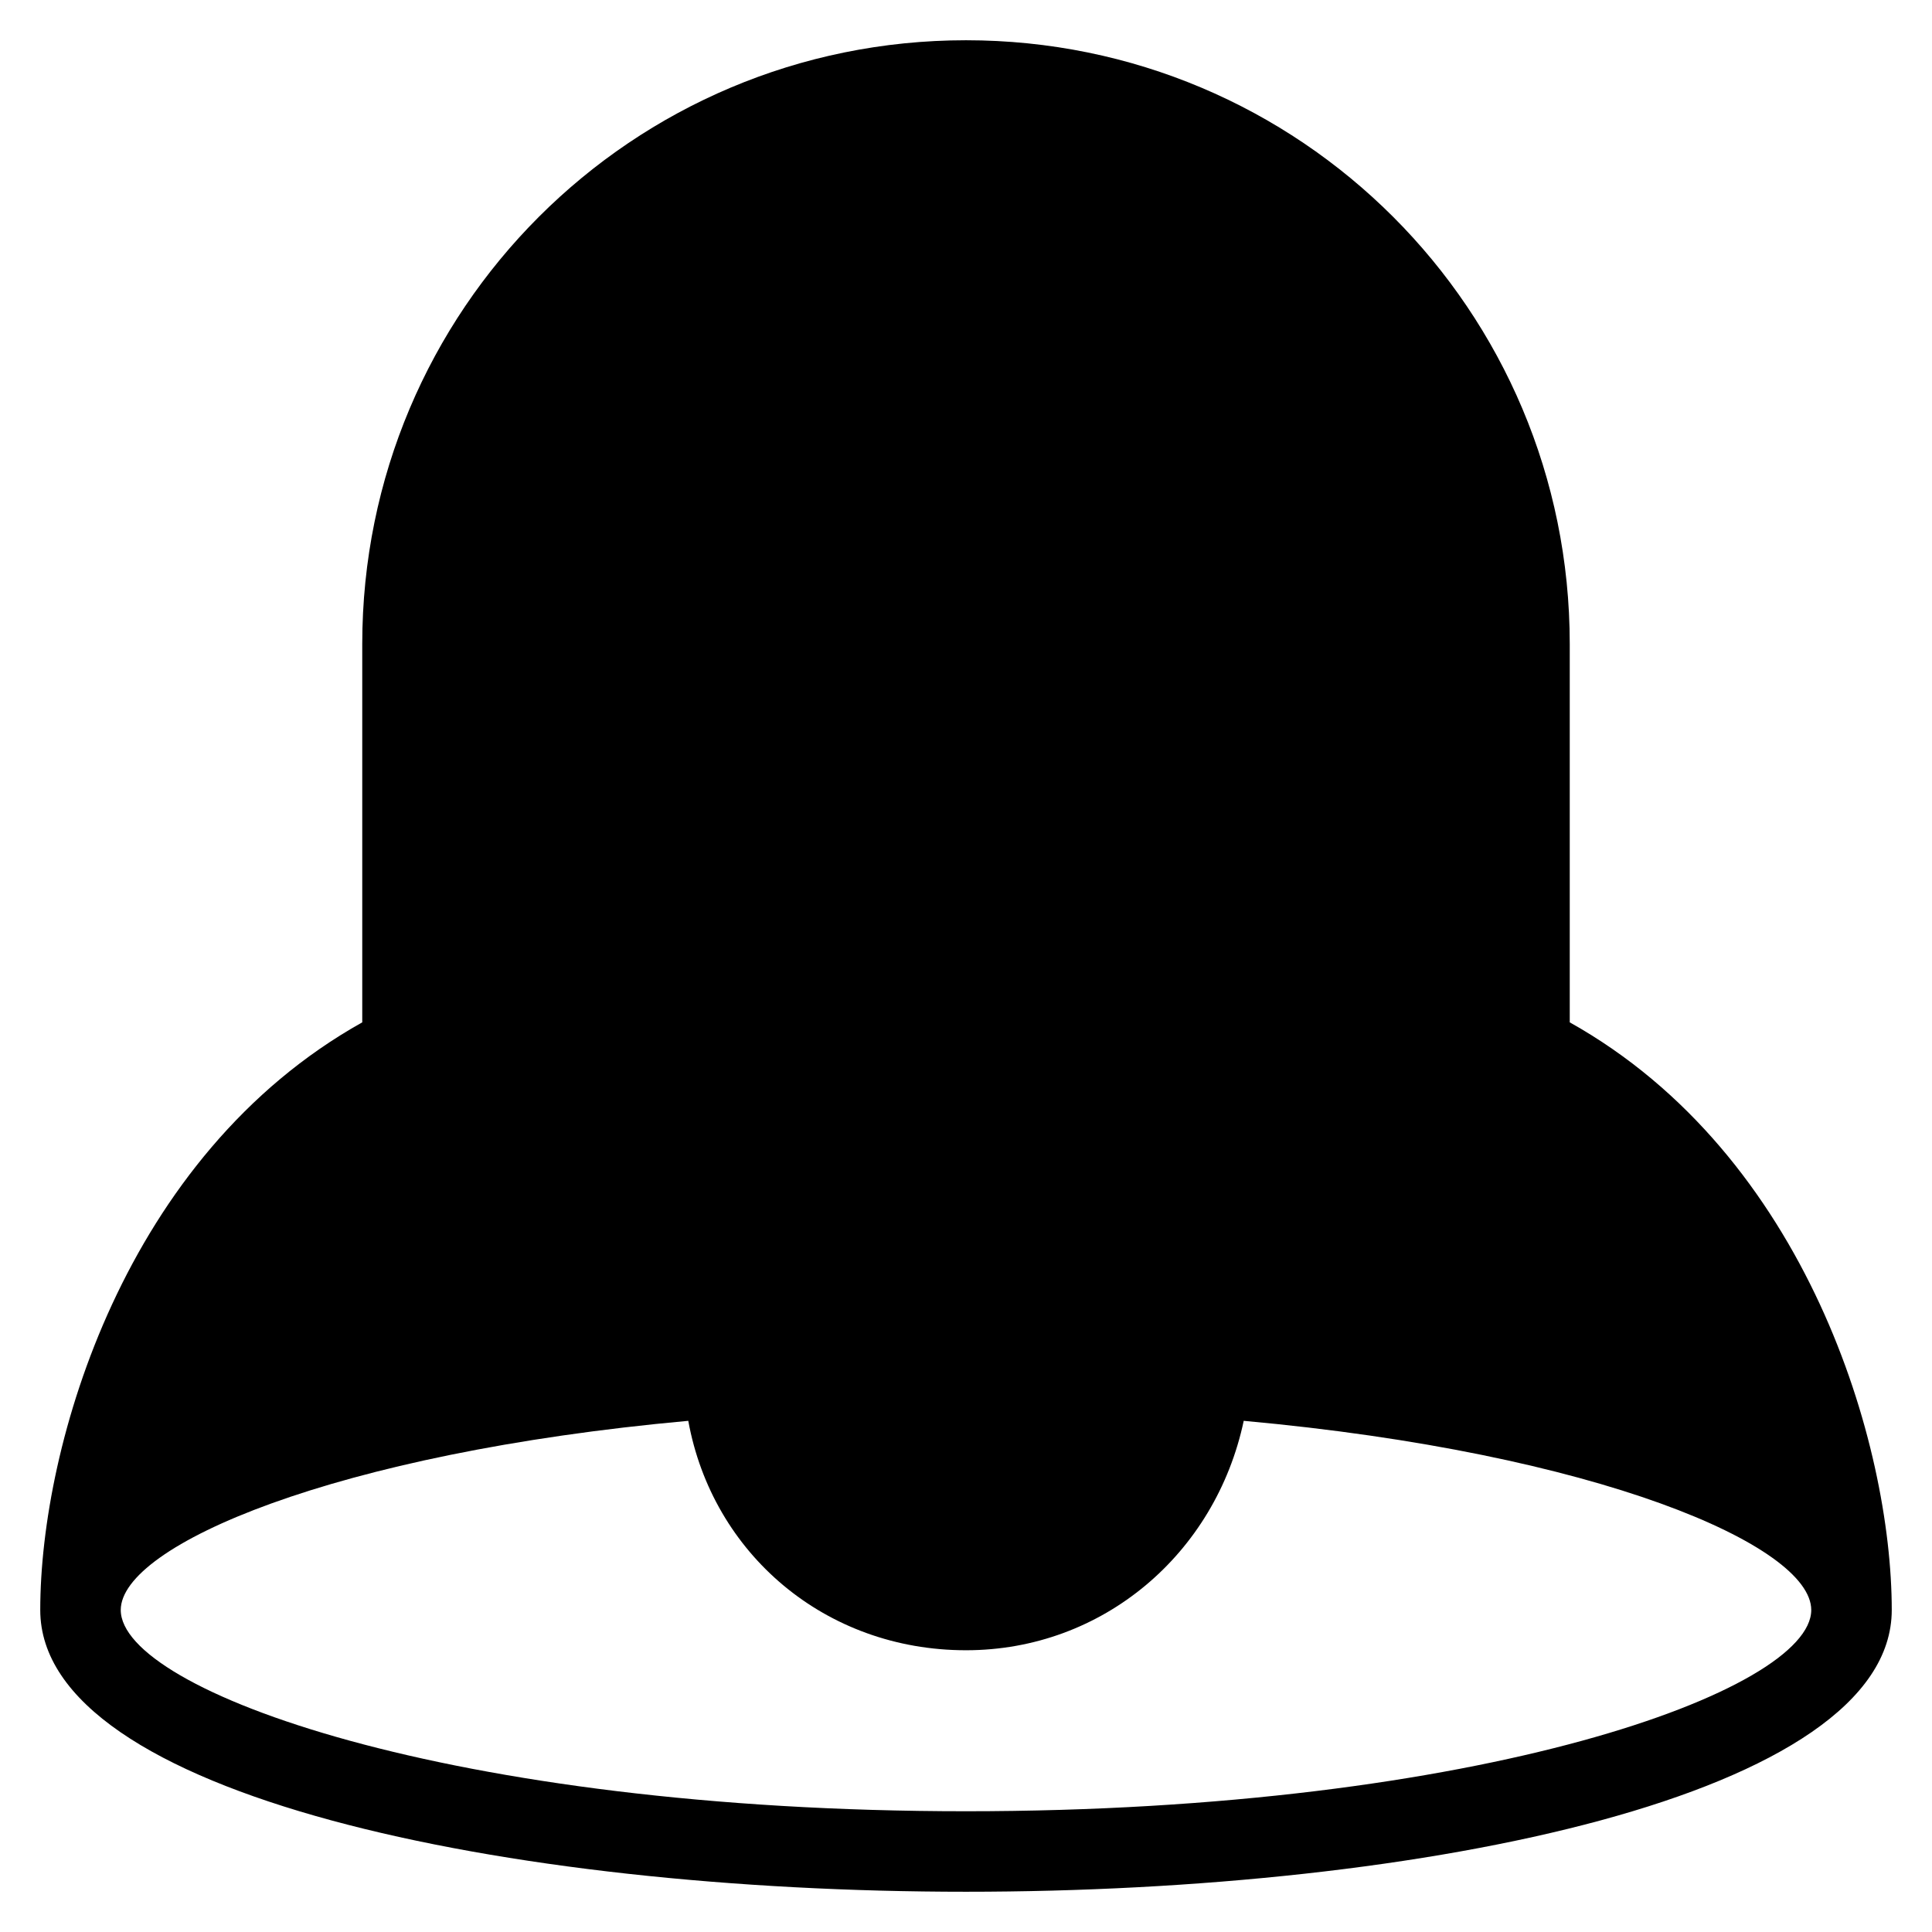 <?xml version="1.0" encoding="utf-8"?>
<!-- Generator: Adobe Illustrator 19.1.0, SVG Export Plug-In . SVG Version: 6.00 Build 0)  -->
<!DOCTYPE svg PUBLIC "-//W3C//DTD SVG 1.1//EN" "http://www.w3.org/Graphics/SVG/1.1/DTD/svg11.dtd">
<svg version="1.1" id="Layer_1" xmlns="http://www.w3.org/2000/svg" xmlns:xlink="http://www.w3.org/1999/xlink" x="0px" y="0px"
	 width="48px" height="48px" viewBox="0 0 48 48" enable-background="new 0 0 48 48" xml:space="preserve">
<path d="M39,25.4V16c0-8.3-6.7-15-15-15S9,7.7,9,16v9.4C3.1,28.7,1,35.9,1,40c0,4.6,11.6,7,23,7s23-2.4,23-7
	C47,35.9,44.9,28.7,39,25.4z M24,45c-12.8,0-21-3-21-5c0-1.6,5.3-3.9,14.1-4.7c0.6,3.3,3.4,5.7,6.9,5.7c3.4,0,6.2-2.4,6.9-5.7
	C39.7,36.1,45,38.4,45,40C45,42,36.8,45,24,45z"/>
</svg>
